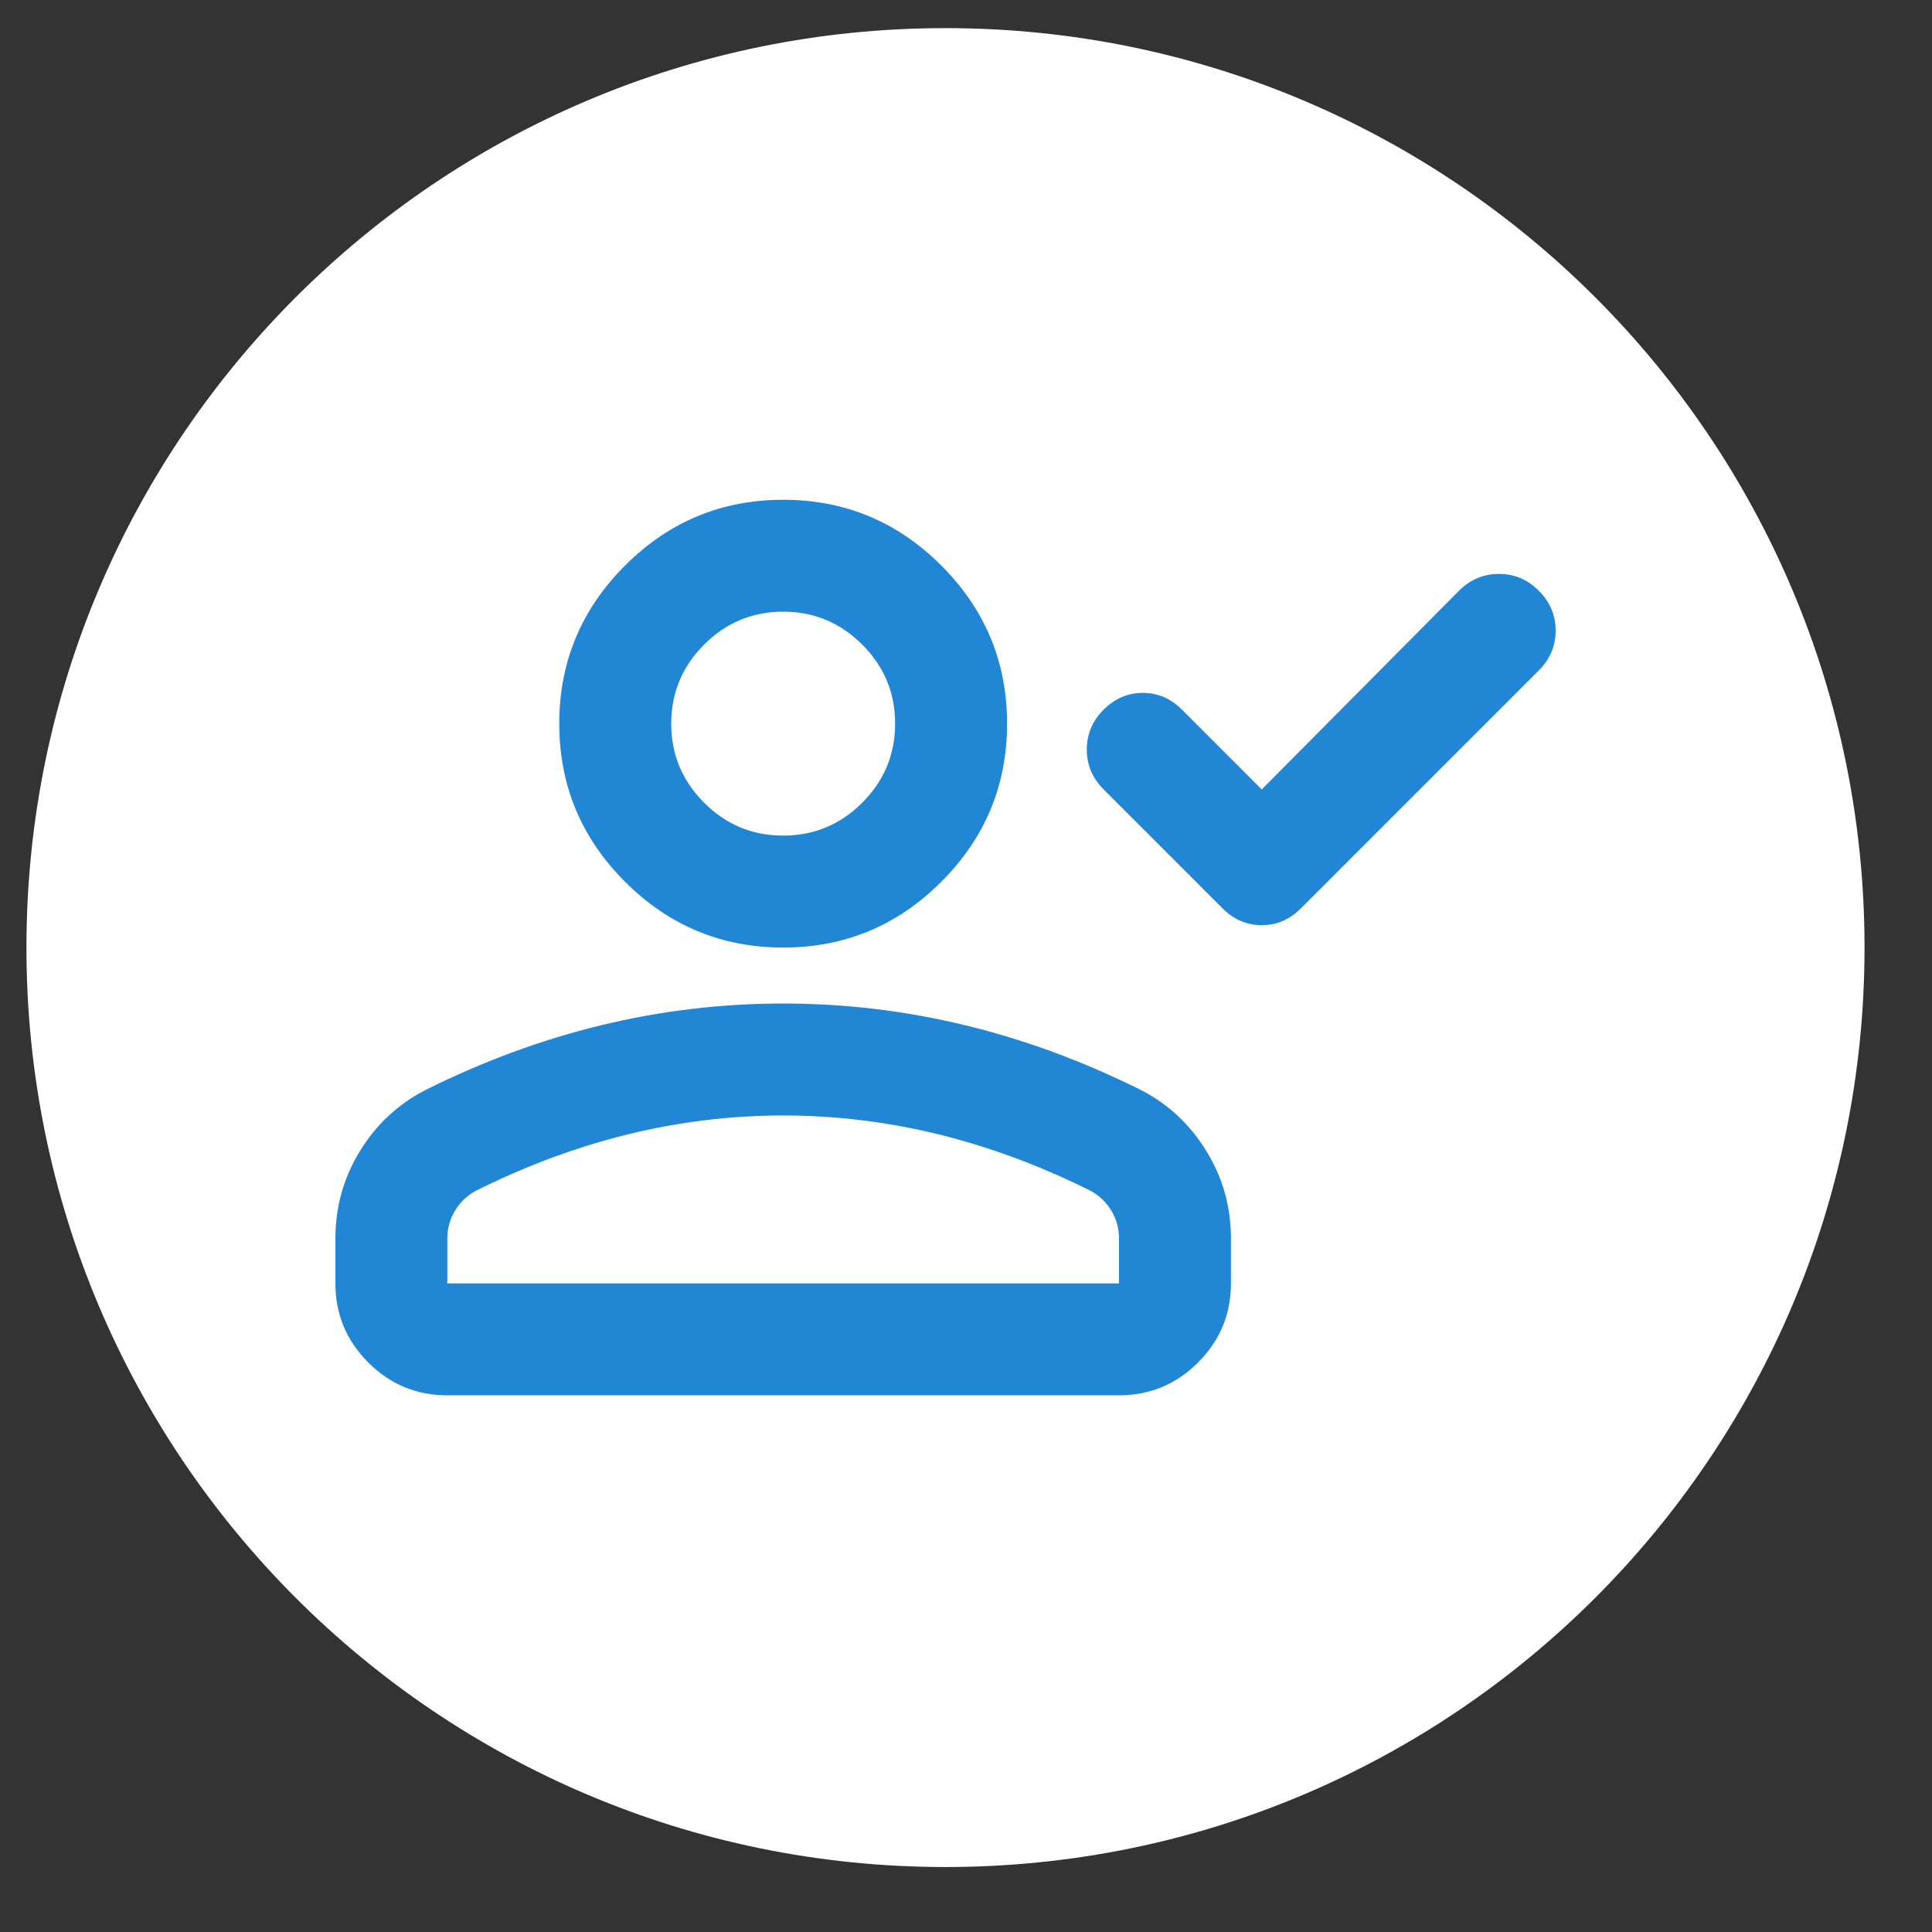 <?xml version="1.0" encoding="UTF-8" standalone="no"?>
<!DOCTYPE svg PUBLIC "-//W3C//DTD SVG 1.1//EN" "http://www.w3.org/Graphics/SVG/1.1/DTD/svg11.dtd">
<svg width="100%" height="100%" viewBox="0 0 38 38" version="1.1" xmlns="http://www.w3.org/2000/svg" xmlns:xlink="http://www.w3.org/1999/xlink" xml:space="preserve" xmlns:serif="http://www.serif.com/" style="fill-rule:evenodd;clip-rule:evenodd;stroke-linejoin:round;stroke-miterlimit:2;">
    <rect x="0" y="0" width="38" height="38" fill="#333333" stroke="none"/>
    <g transform="matrix(1,0,0,1,-0.354,0)">
        <path d="M18.95,36.722C28.934,36.722 37.027,28.625 37.027,18.637C37.027,8.649 28.934,0.553 18.95,0.553C8.967,0.553 0.874,8.649 0.874,18.637C0.874,28.625 8.967,36.722 18.95,36.722Z" style="fill:white;fill-rule:nonzero;"/>
    </g>
    <g transform="matrix(1,0,0,1,6.43,9.163)">
        <path d="M18.387,6.364L22.267,2.456C22.488,2.235 22.749,2.125 23.052,2.125C23.355,2.125 23.616,2.235 23.836,2.456C24.056,2.676 24.167,2.937 24.167,3.24C24.167,3.543 24.056,3.804 23.836,4.024L19.157,8.703C18.937,8.924 18.68,9.034 18.387,9.034C18.093,9.034 17.836,8.924 17.616,8.703L15.277,6.364C15.056,6.144 14.946,5.882 14.946,5.58C14.946,5.277 15.056,5.015 15.277,4.795C15.497,4.575 15.754,4.465 16.047,4.465C16.341,4.465 16.598,4.575 16.818,4.795L18.387,6.364ZM8.974,9.474C7.763,9.474 6.726,9.043 5.864,8.18C5.001,7.318 4.57,6.281 4.57,5.07C4.57,3.859 5.001,2.823 5.864,1.96C6.726,1.098 7.763,0.667 8.974,0.667C10.185,0.667 11.222,1.098 12.084,1.96C12.946,2.823 13.378,3.859 13.378,5.07C13.378,6.281 12.946,7.318 12.084,8.18C11.222,9.043 10.185,9.474 8.974,9.474ZM0.167,16.08L0.167,15.199C0.167,14.575 0.327,14.002 0.648,13.479C0.969,12.956 1.396,12.557 1.928,12.281C3.066,11.713 4.222,11.286 5.396,11.002C6.57,10.717 7.763,10.575 8.974,10.575C10.185,10.575 11.378,10.717 12.552,11.002C13.726,11.286 14.882,11.713 16.02,12.281C16.552,12.557 16.978,12.956 17.299,13.479C17.621,14.002 17.781,14.575 17.781,15.199L17.781,16.08C17.781,16.685 17.566,17.203 17.134,17.635C16.703,18.066 16.185,18.281 15.579,18.281L2.368,18.281C1.763,18.281 1.244,18.066 0.813,17.635C0.382,17.203 0.167,16.685 0.167,16.08ZM2.368,16.08L15.579,16.08L15.579,15.199C15.579,14.997 15.529,14.813 15.428,14.648C15.327,14.483 15.194,14.355 15.029,14.263C14.038,13.768 13.038,13.396 12.029,13.148C11.02,12.901 10.001,12.777 8.974,12.777C7.946,12.777 6.928,12.901 5.919,13.148C4.91,13.396 3.91,13.768 2.919,14.263C2.754,14.355 2.621,14.483 2.52,14.648C2.419,14.813 2.368,14.997 2.368,15.199L2.368,16.08ZM8.974,7.272C9.579,7.272 10.098,7.057 10.529,6.625C10.96,6.194 11.176,5.676 11.176,5.07C11.176,4.465 10.96,3.946 10.529,3.515C10.098,3.084 9.579,2.868 8.974,2.868C8.368,2.868 7.85,3.084 7.419,3.515C6.988,3.946 6.772,4.465 6.772,5.07C6.772,5.676 6.988,6.194 7.419,6.625C7.85,7.057 8.368,7.272 8.974,7.272Z" style="fill:rgb(33,134,212);fill-rule:nonzero;"/>
    </g>
</svg>
